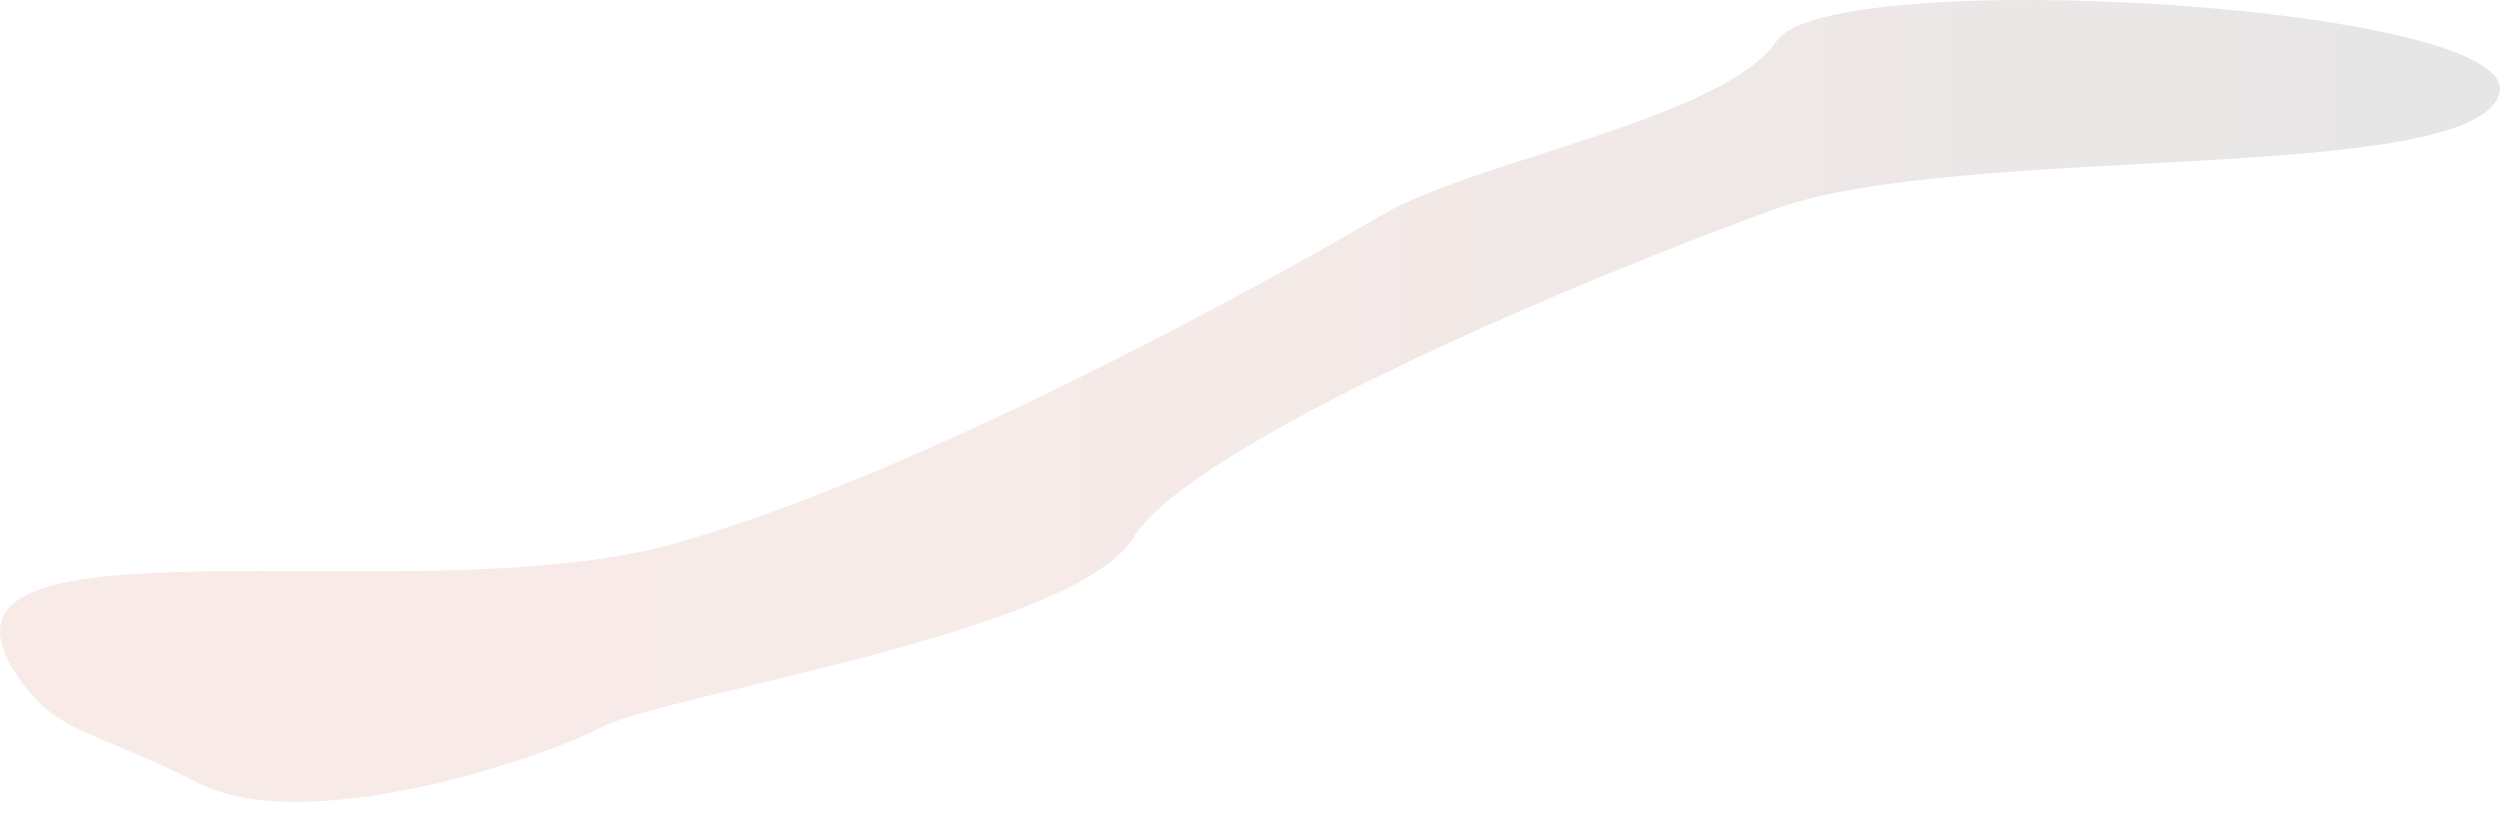 <svg width="49" height="16" viewBox="0 0 49 16" fill="none" xmlns="http://www.w3.org/2000/svg">
<path style="mix-blend-mode:hard-light" opacity="0.2" d="M0.276 13.15C1.067 14.408 1.83 14.289 3.888 15.347C5.947 16.404 10.491 14.923 11.783 14.257C13.075 13.592 21.052 12.417 22.212 10.54C23.372 8.663 31.221 5.378 34.825 4.086C38.428 2.795 48.328 3.636 48.978 1.866C49.624 0.095 35.856 -0.725 34.825 0.801C33.794 2.327 28.906 3.146 27.104 4.204C25.302 5.261 18.223 9.249 13.207 10.657C8.187 12.066 -1.783 9.864 0.276 13.15Z" fill="url(#paint0_linear_484_1143)"/>
<defs>
<linearGradient id="paint0_linear_484_1143" x1="2.185" y1="7.544" x2="48.999" y2="7.544" gradientUnits="userSpaceOnUse">
<stop stop-color="#D59687"/>
<stop offset="0.37" stop-color="#D89A8D"/>
<stop offset="1" stop-color="#808080"/>
</linearGradient>
</defs>
</svg>
